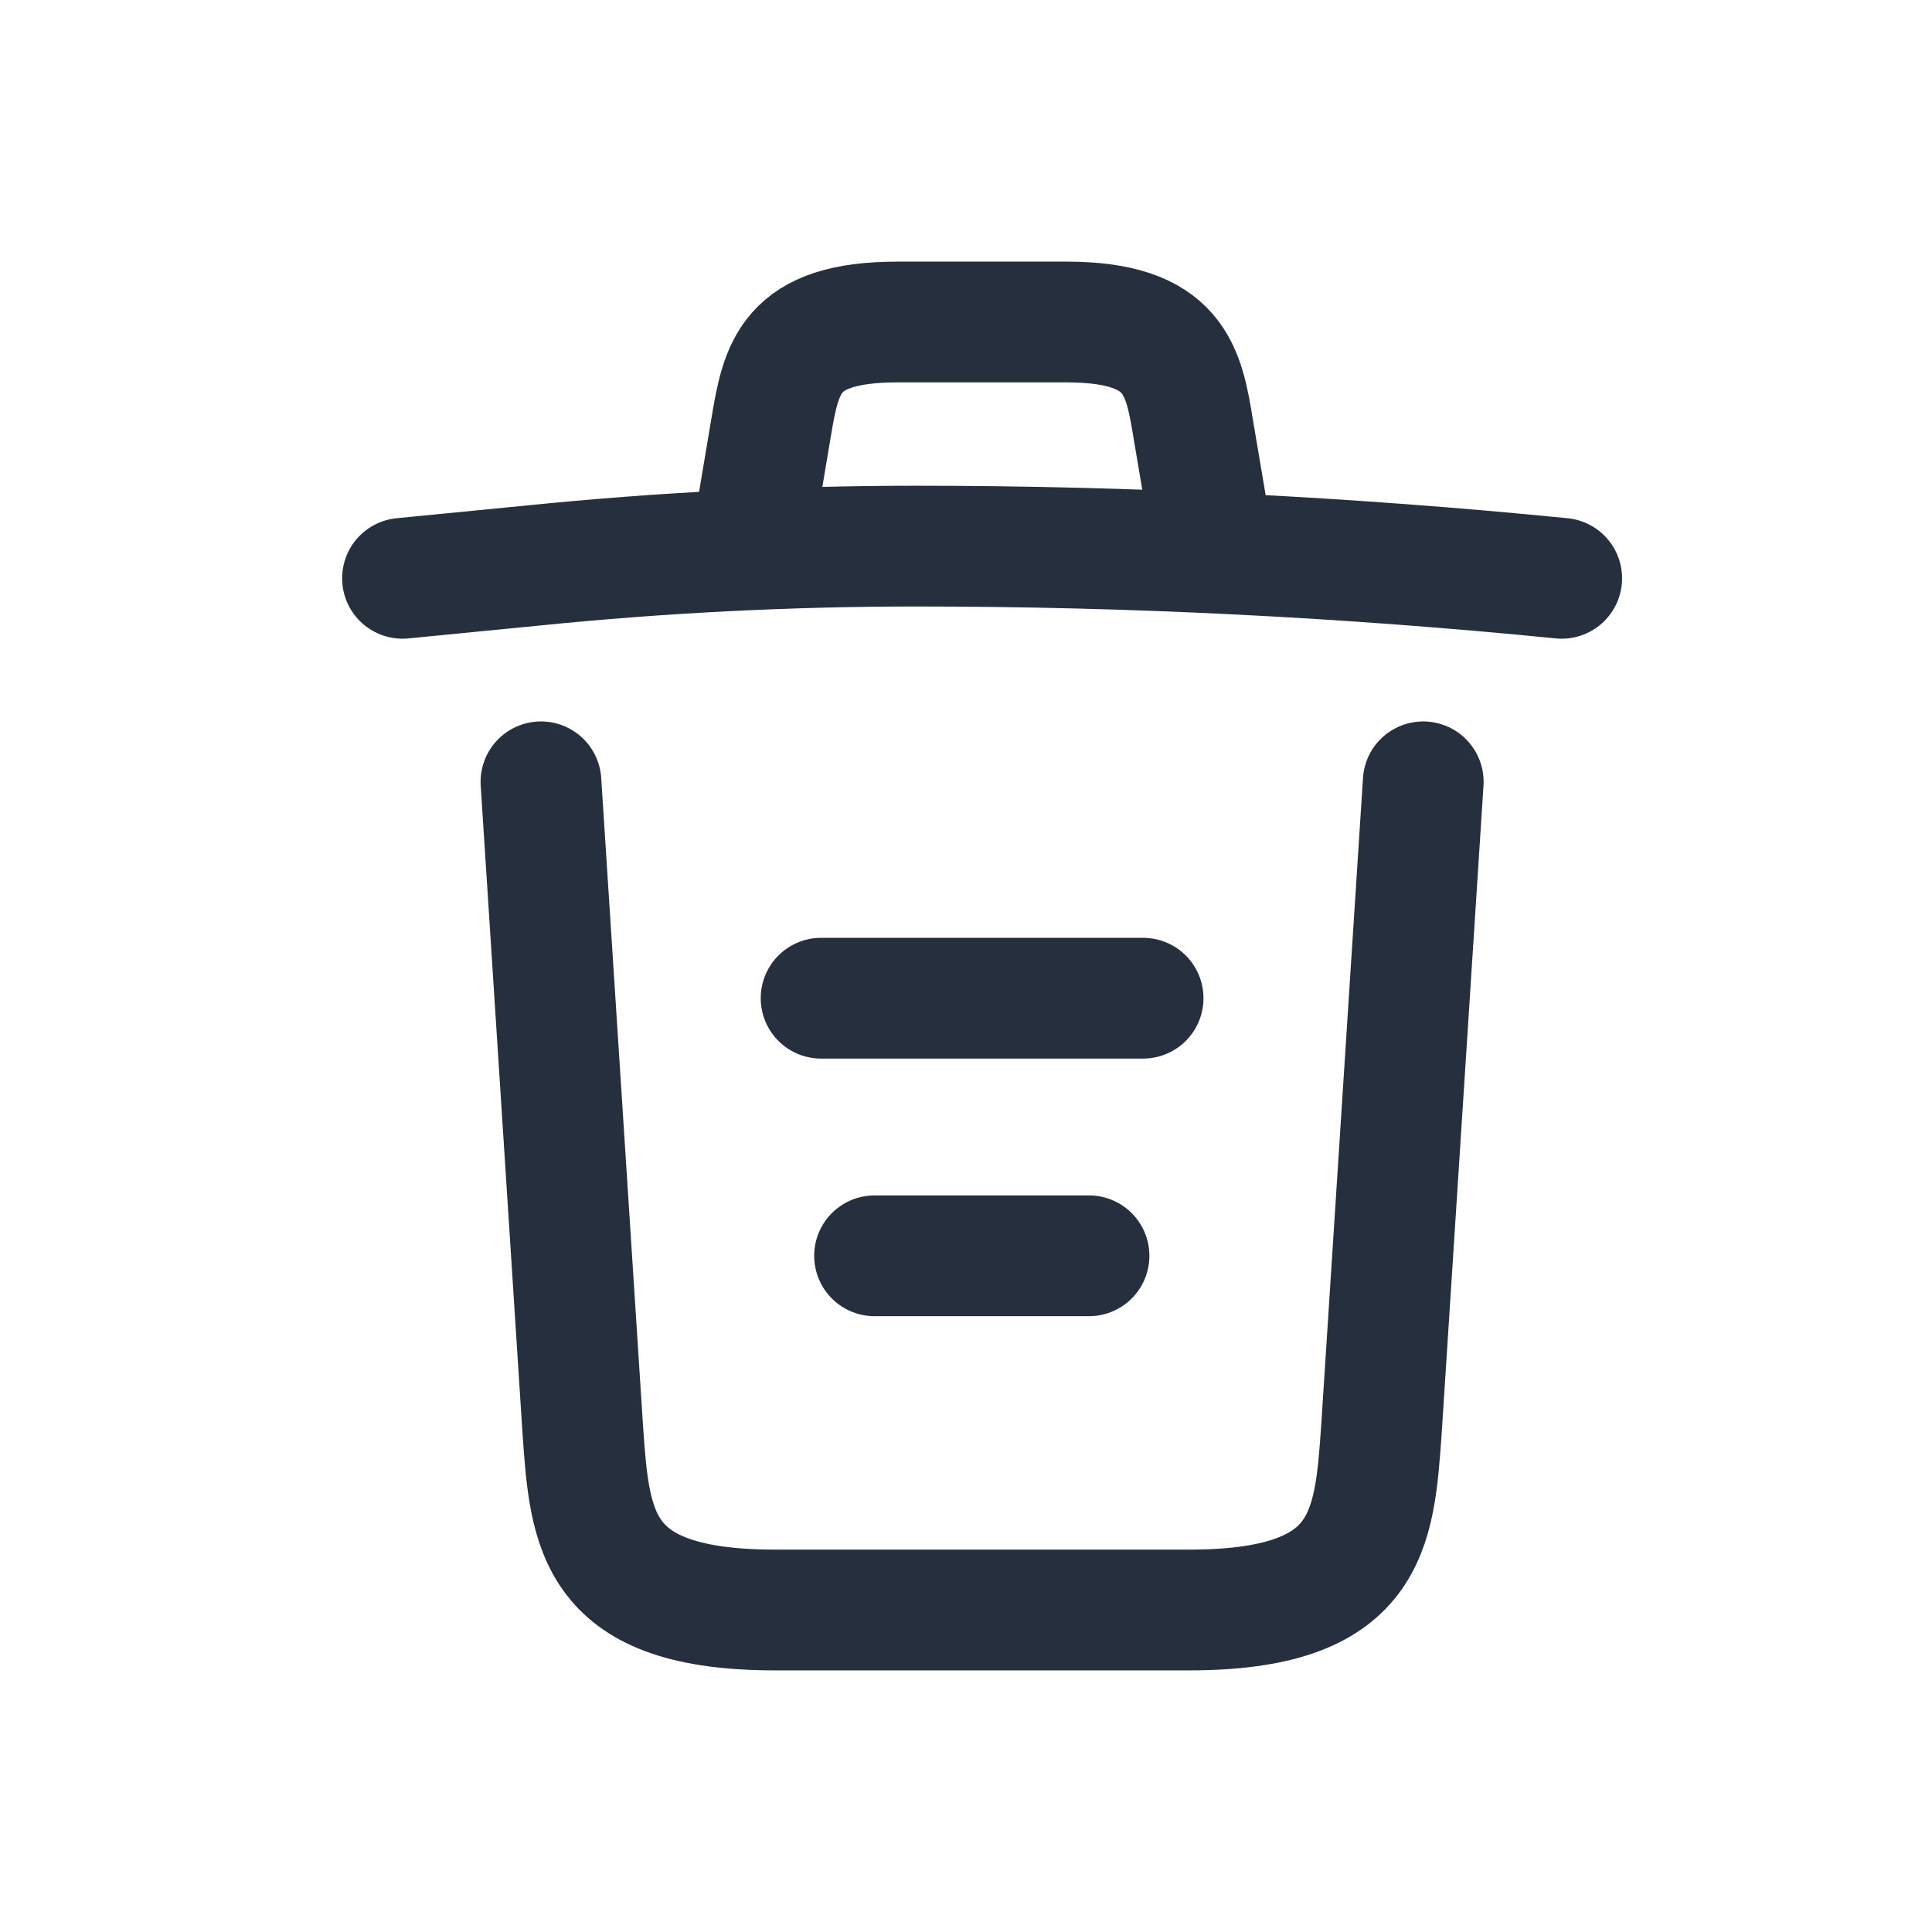 <svg width="24" height="24" viewBox="0 0 24 24" fill="none" xmlns="http://www.w3.org/2000/svg">
<g id="Iconsax/Linear/trash">
<path id="Vector" d="M19.4 7.184C16.736 6.92 14.056 6.784 11.384 6.784C9.8 6.784 8.216 6.864 6.632 7.024L5 7.184M9.4 6.376L9.576 5.328C9.704 4.568 9.8 4 11.152 4H13.248C14.6 4 14.704 4.6 14.824 5.336L15 6.376M17.68 9.712L17.16 17.768C17.072 19.024 17 20 14.768 20H9.632C7.4 20 7.328 19.024 7.24 17.768L6.72 9.712M10.864 15.6H13.528M10.2 12.4H14.2" stroke="#262F3D" stroke-width="1.5" stroke-linecap="round" stroke-linejoin="round"/>
</g>
</svg>
